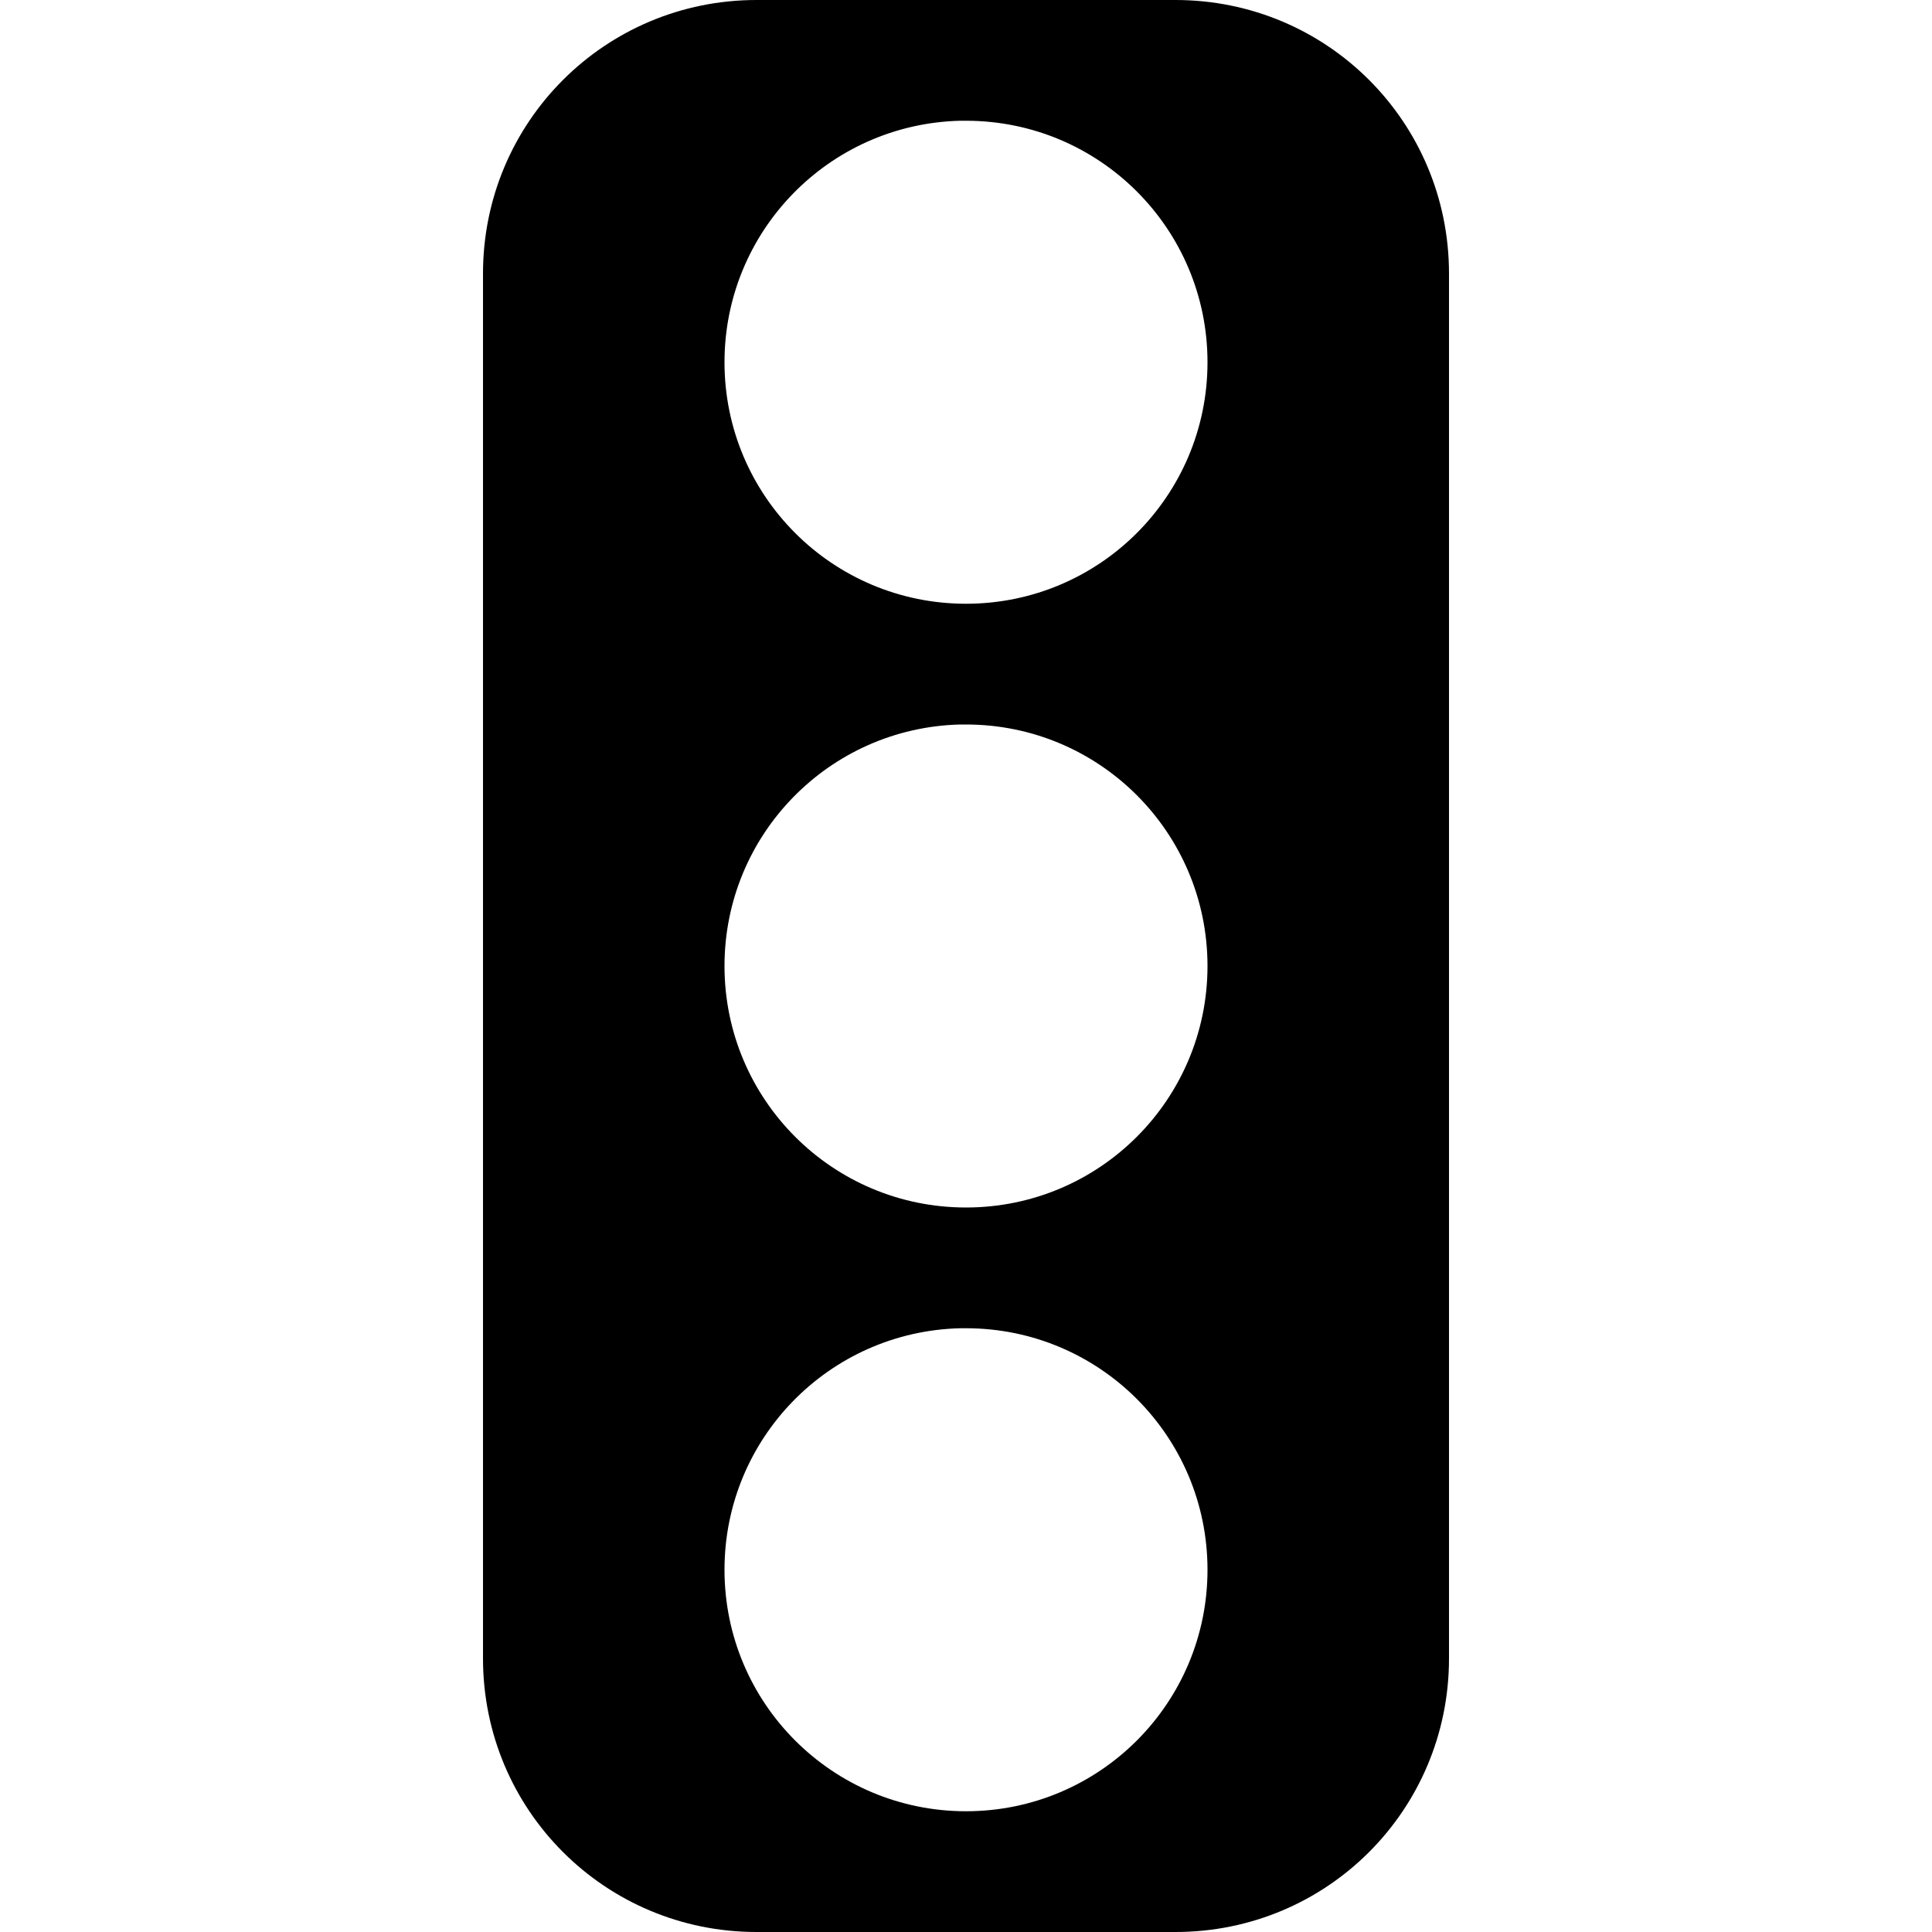 <?xml version="1.0" encoding="UTF-8"?>
<svg xmlns="http://www.w3.org/2000/svg" xmlns:xlink="http://www.w3.org/1999/xlink" width="32" height="32" viewBox="0 0 32 32" version="1.1">
<g id="surface1">
<path style=" stroke:none;fill-rule:evenodd;fill:rgb(0%,0%,0%);fill-opacity:1;" d="M 12.531 0 C 10.023 0 8 2.02 8 4.531 L 8 27.469 C 8 29.98 10.023 32 12.531 32 L 19.469 32 C 21.98 32 24 29.98 24 27.469 L 24 4.531 C 24 2.02 21.98 0 19.469 0 Z M 15.902 2 C 15.934 2 15.969 2 16 2 C 18.211 2 20 3.789 20 6 C 20 8.211 18.211 10 16 10 C 13.789 10 12 8.211 12 6 C 12 3.828 13.73 2.055 15.902 2 Z M 15.902 12 C 15.934 12 15.969 12 16 12 C 18.211 12 20 13.789 20 16 C 20 18.211 18.211 20 16 20 C 13.789 20 12 18.211 12 16 C 12 13.828 13.73 12.055 15.902 12 Z M 15.902 22 C 15.934 22 15.969 22 16 22 C 18.211 22 20 23.789 20 26 C 20 28.211 18.211 30 16 30 C 13.789 30 12 28.211 12 26 C 12 23.828 13.73 22.055 15.902 22 Z M 15.902 22 "/>
</g>
</svg>
